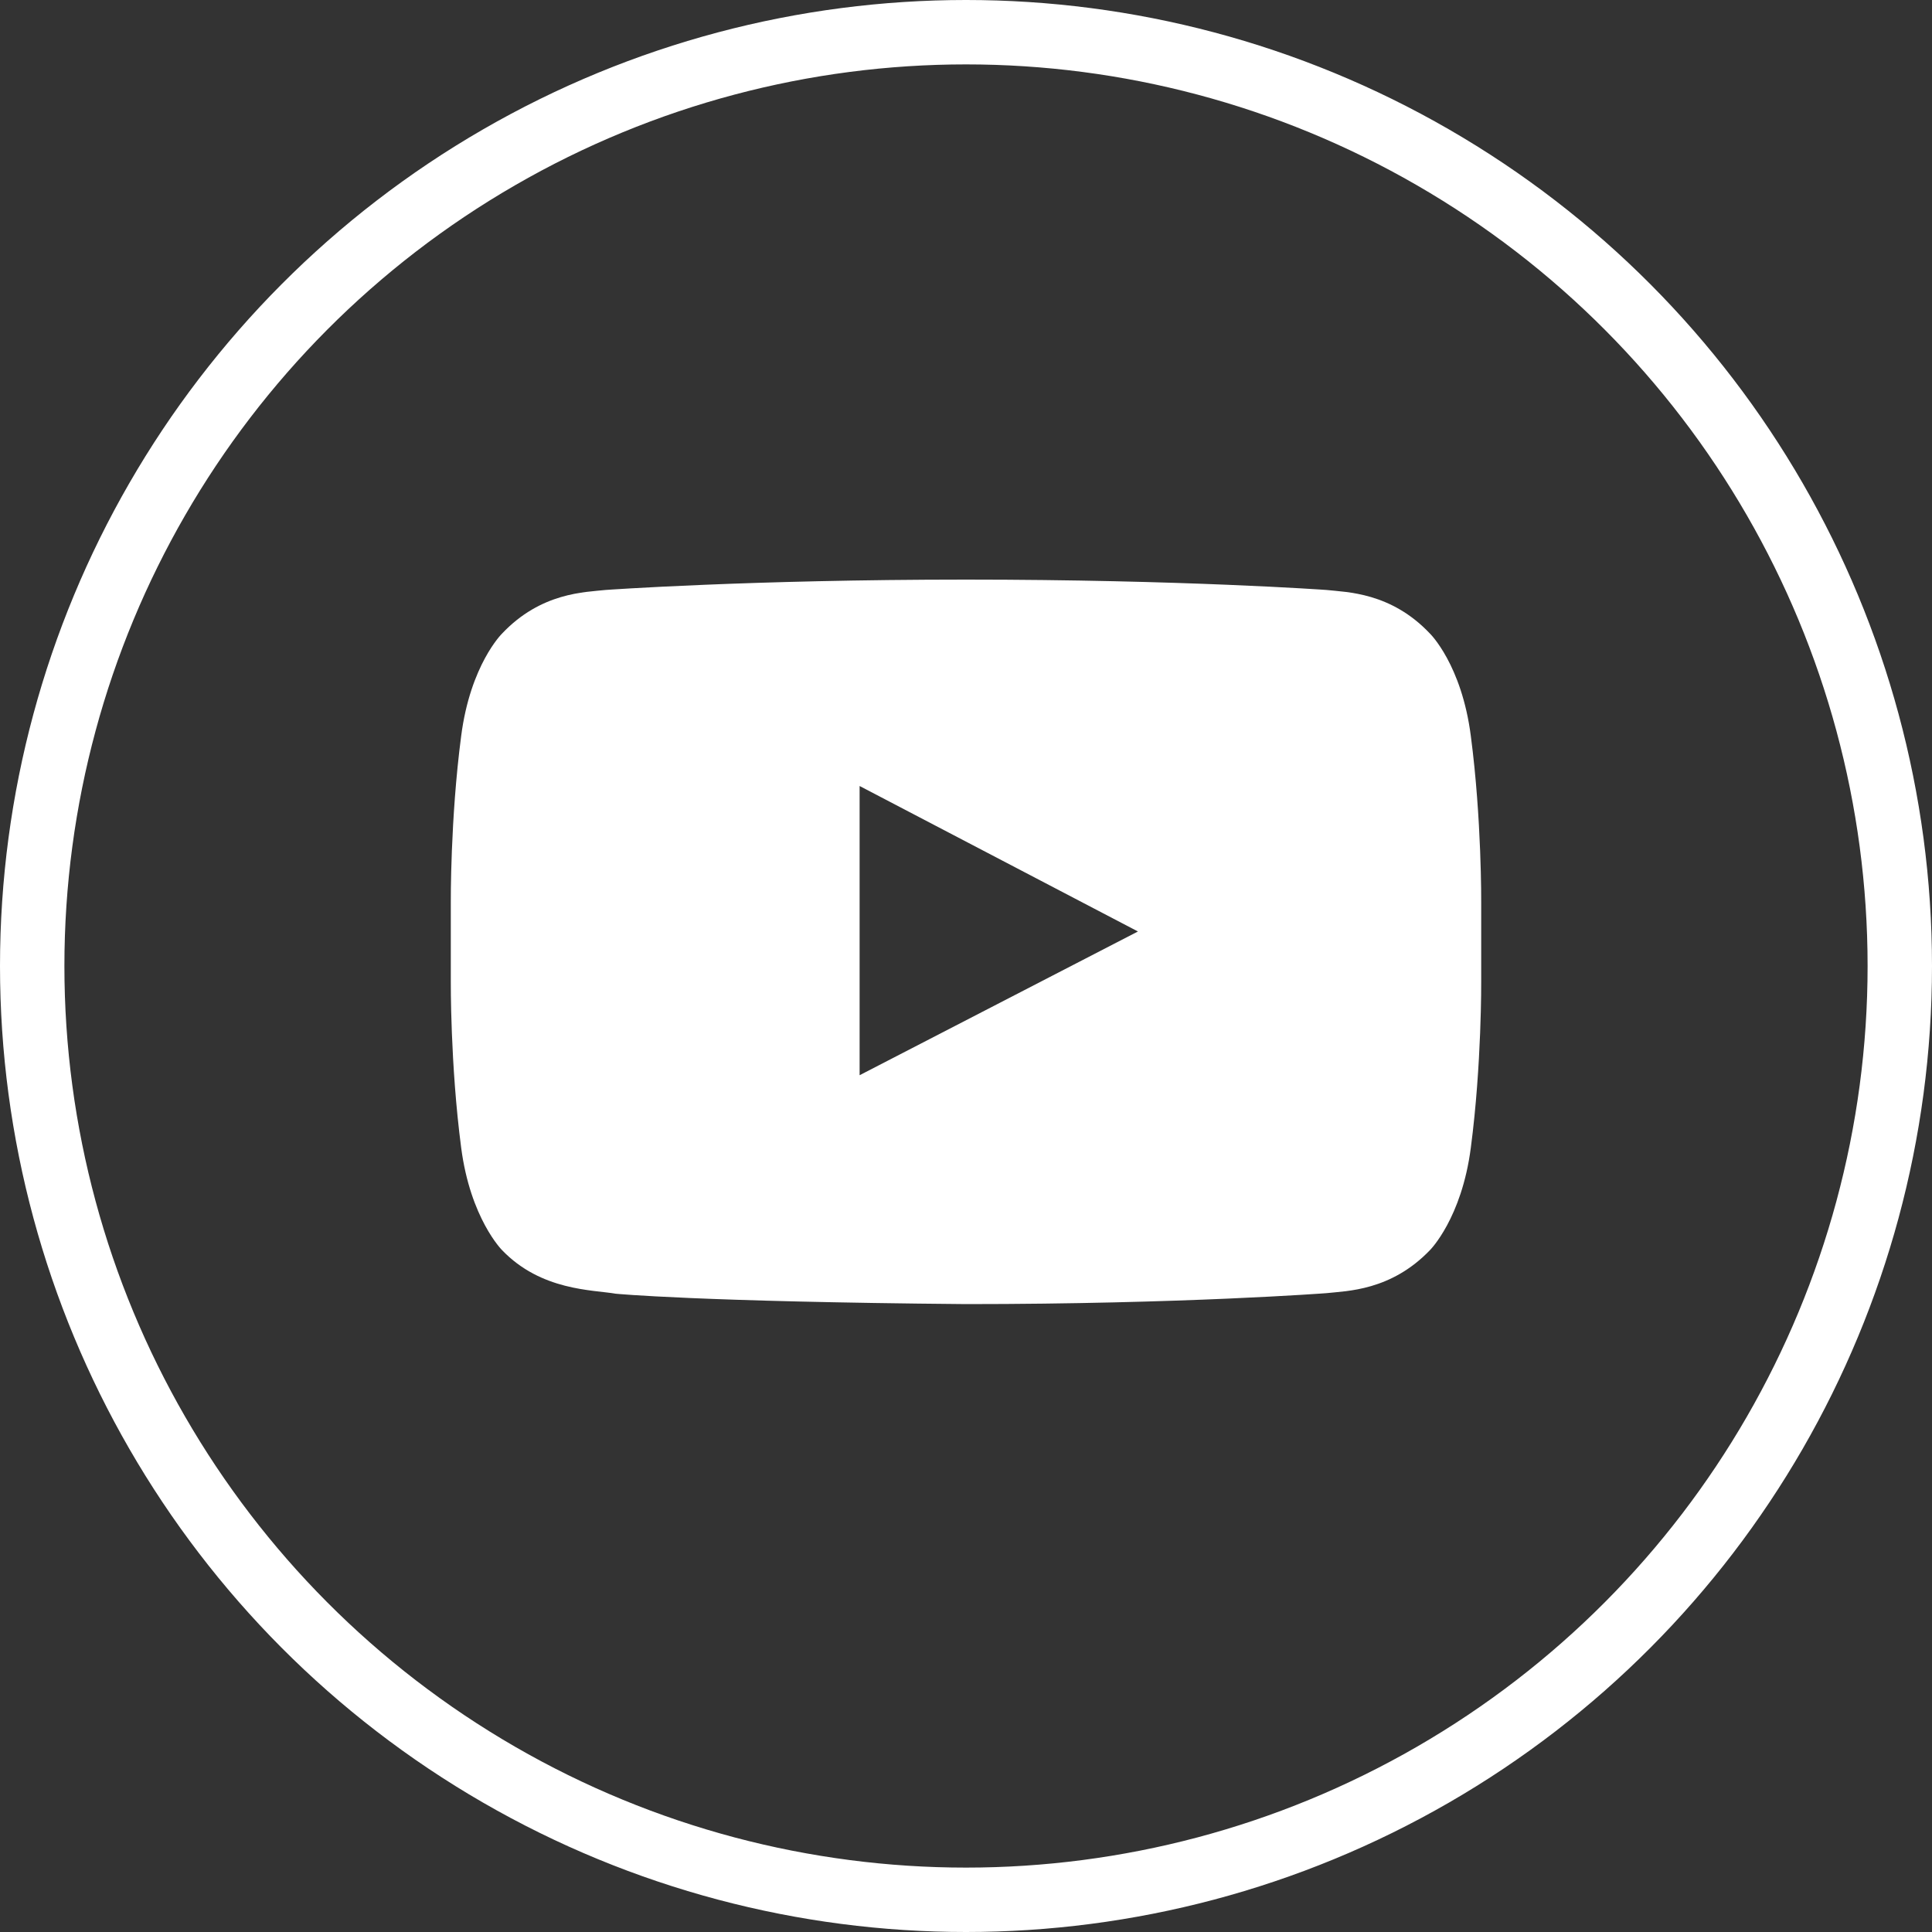 <svg width="30" height="30" viewBox="0 0 30 30" fill="none" xmlns="http://www.w3.org/2000/svg">
<rect x="0" y="0" width="30" height="30" fill="#333333" stroke="none"/>
<circle cx="15" cy="15" r="14.5" stroke="white"/>
<path d="M13.348 16.696V12.205L17.67 14.464L13.348 16.696ZM15 9C11.634 9 9.402 9.161 9.402 9.161C9.089 9.196 8.402 9.196 7.795 9.839C7.795 9.839 7.304 10.321 7.161 11.429C6.991 12.723 7 14.018 7 14.018V15.232C7 15.232 6.991 16.527 7.161 17.821C7.304 18.92 7.795 19.411 7.795 19.411C8.402 20.045 9.205 20.027 9.563 20.089C9.563 20.089 10.839 20.214 15 20.25C18.366 20.25 20.598 20.08 20.598 20.08C20.911 20.045 21.598 20.045 22.205 19.411C22.205 19.411 22.697 18.92 22.839 17.821C23.009 16.527 23 15.232 23 15.232V14.018C23 14.018 23.009 12.723 22.839 11.429C22.697 10.321 22.205 9.839 22.205 9.839C21.598 9.196 20.911 9.196 20.598 9.161C20.598 9.161 18.366 9 15 9Z" fill="white"/>
</svg>
